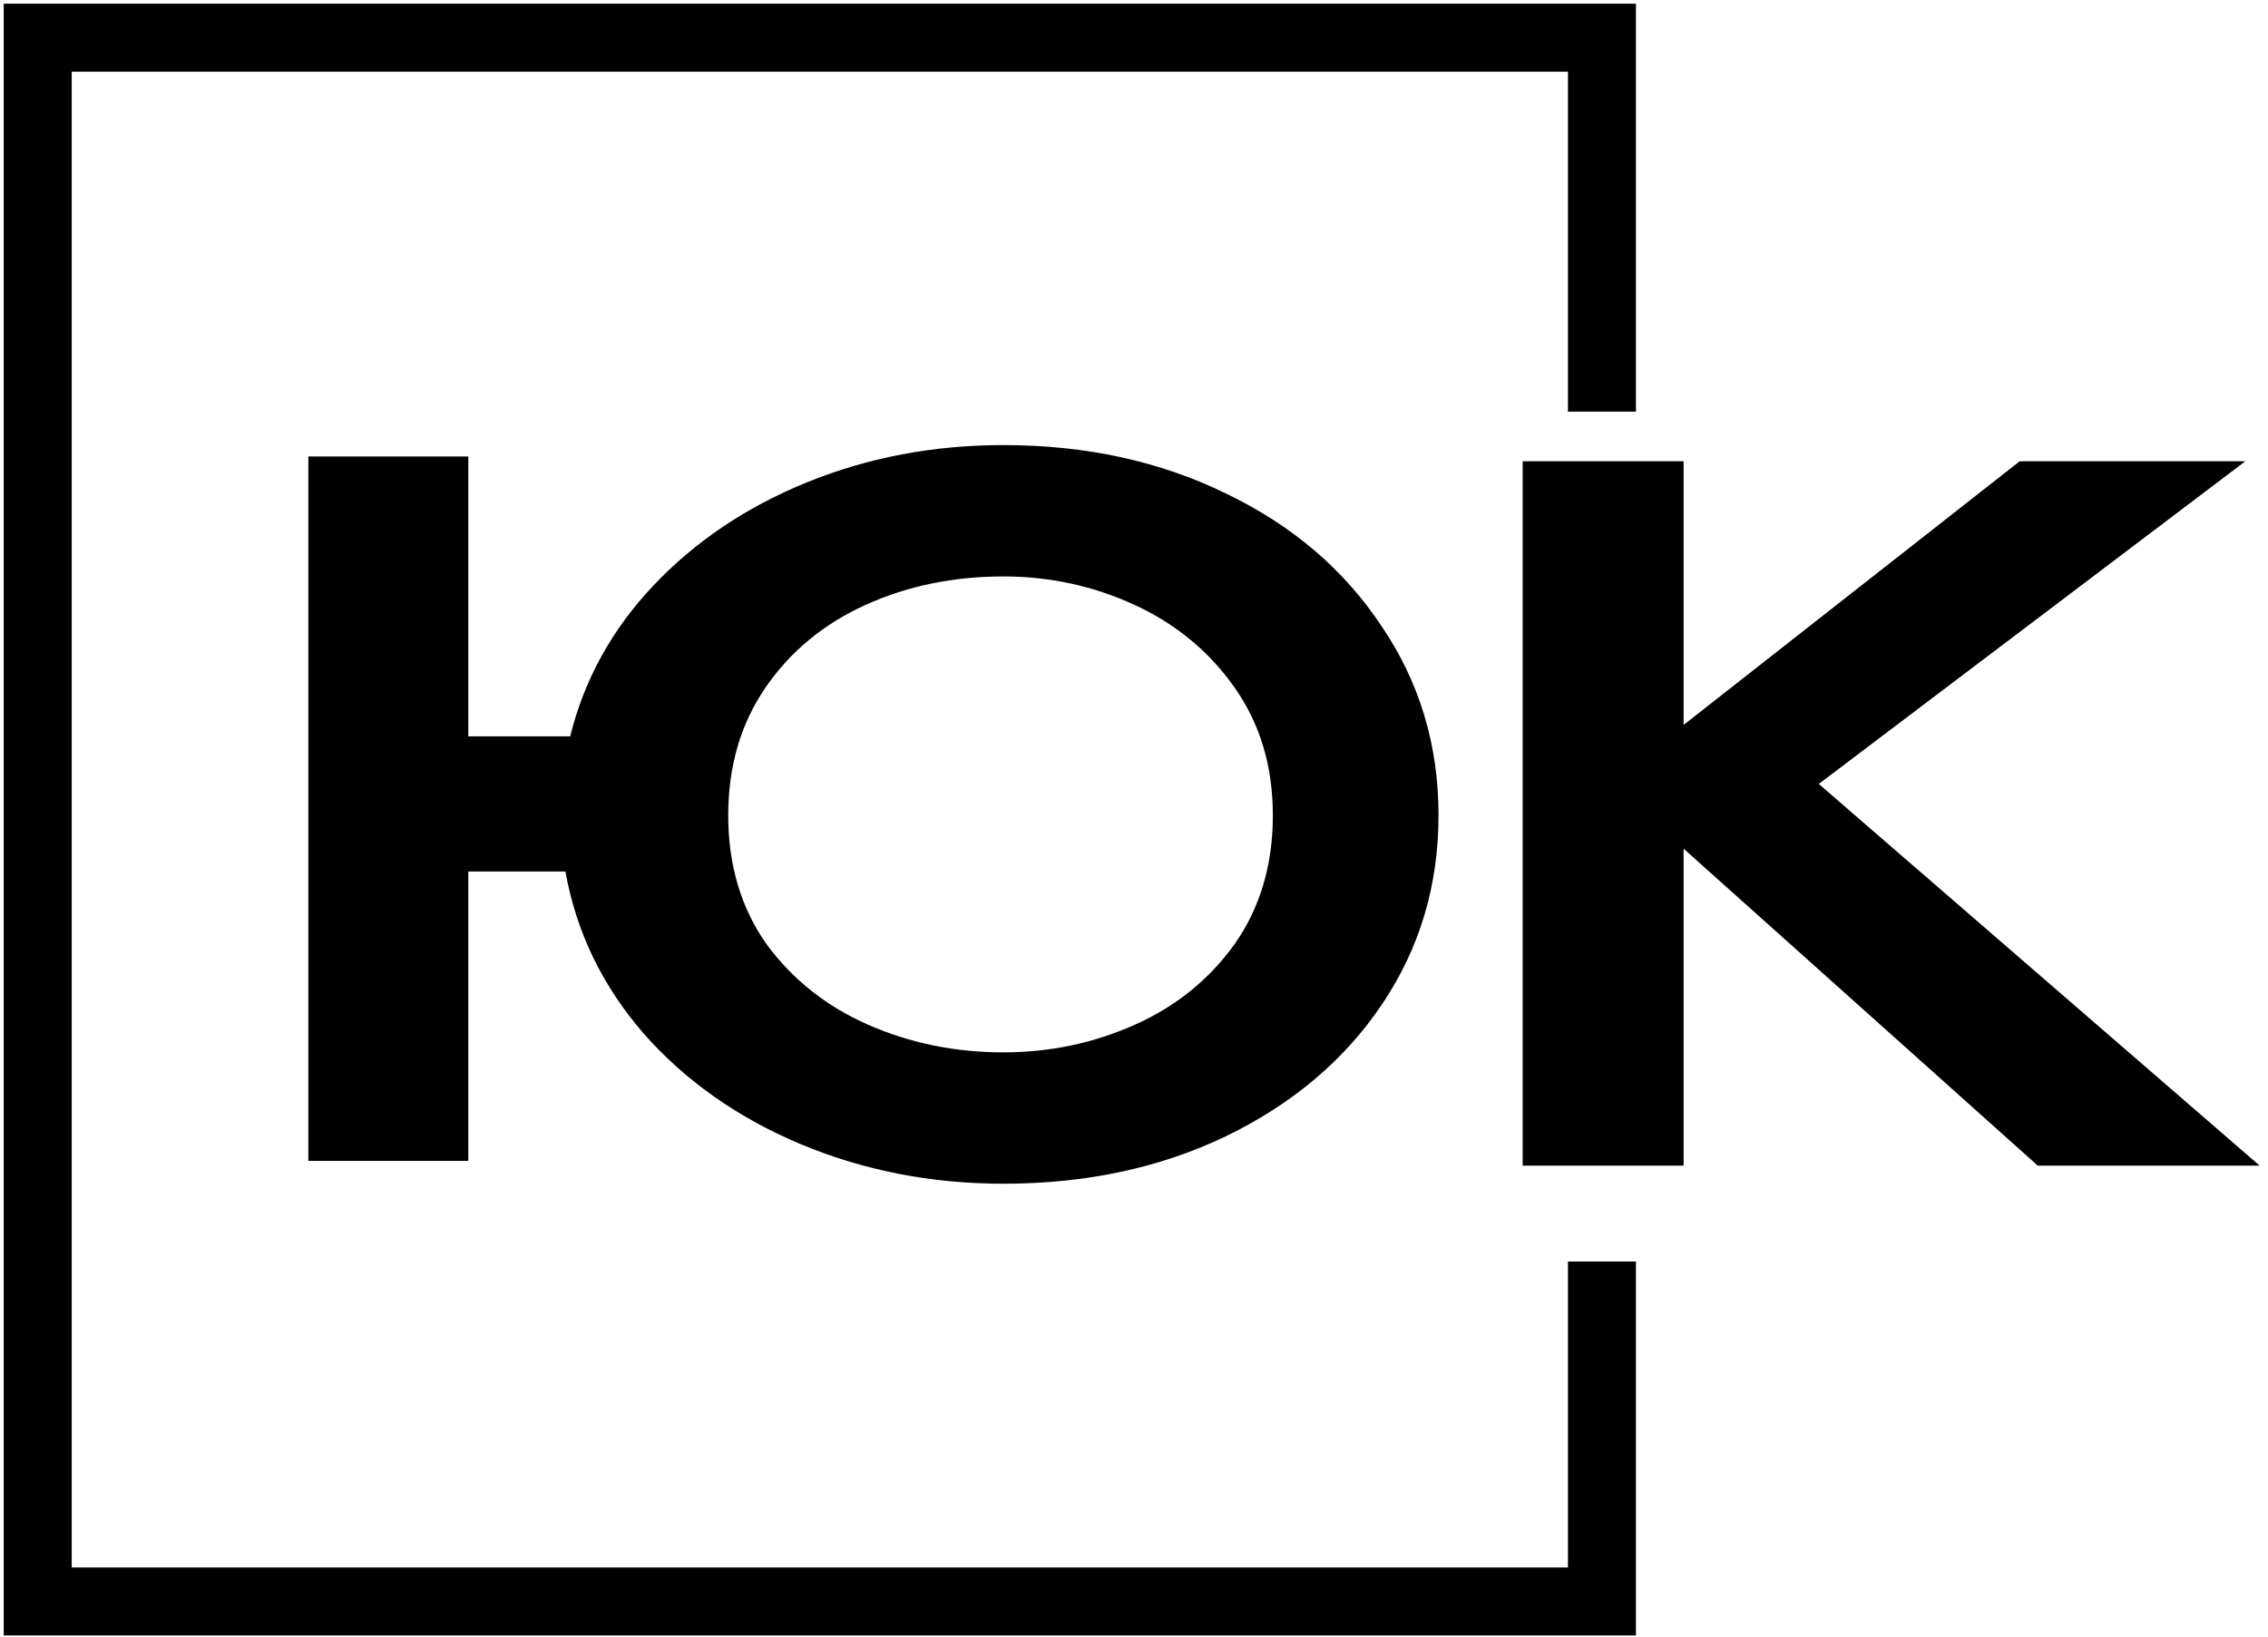<?xml version="1.0" encoding="UTF-8"?> <svg xmlns="http://www.w3.org/2000/svg" width="421" height="304" viewBox="0 0 421 304" fill="none"> <path d="M297.361 76.434V7H7V297.361H297.361V234.239" stroke="black" stroke-width="12.624"></path> <path d="M186.257 82.644C201.574 82.644 215.36 85.649 227.614 91.658C239.868 97.549 249.471 105.739 256.423 116.225C263.493 126.594 267.027 138.318 267.027 151.397C267.027 164.358 263.551 176.023 256.6 186.391C249.648 196.76 239.986 204.949 227.614 210.959C215.36 216.85 201.574 219.796 186.257 219.796C172.824 219.796 160.217 217.321 148.434 212.372C136.769 207.424 127.107 200.59 119.448 191.87C111.79 183.033 106.959 173.018 104.956 161.824H86.928V215.554H57.235V84.765H86.928V136.727H105.839C108.432 126.241 113.557 116.932 121.216 108.802C128.992 100.554 138.536 94.132 149.848 89.537C161.159 84.942 173.296 82.644 186.257 82.644ZM186.257 195.405C194.858 195.405 202.988 193.697 210.647 190.28C218.306 186.863 224.492 181.855 229.205 175.257C233.918 168.541 236.274 160.587 236.274 151.397C236.274 142.324 233.918 134.43 229.205 127.713C224.492 120.997 218.306 115.872 210.647 112.337C202.988 108.802 194.858 107.035 186.257 107.035C176.948 107.035 168.406 108.802 160.629 112.337C152.853 115.872 146.667 120.997 142.071 127.713C137.476 134.43 135.178 142.324 135.178 151.397C135.178 160.587 137.535 168.541 142.248 175.257C147.079 181.855 153.383 186.863 161.159 190.28C168.936 193.697 177.302 195.405 186.257 195.405ZM337.616 145.564L419.447 216.438H378.267L312.519 157.583V216.438H282.65V85.649H312.519V134.606L374.909 85.649H416.796L337.616 145.564Z" fill="black"></path> </svg> 